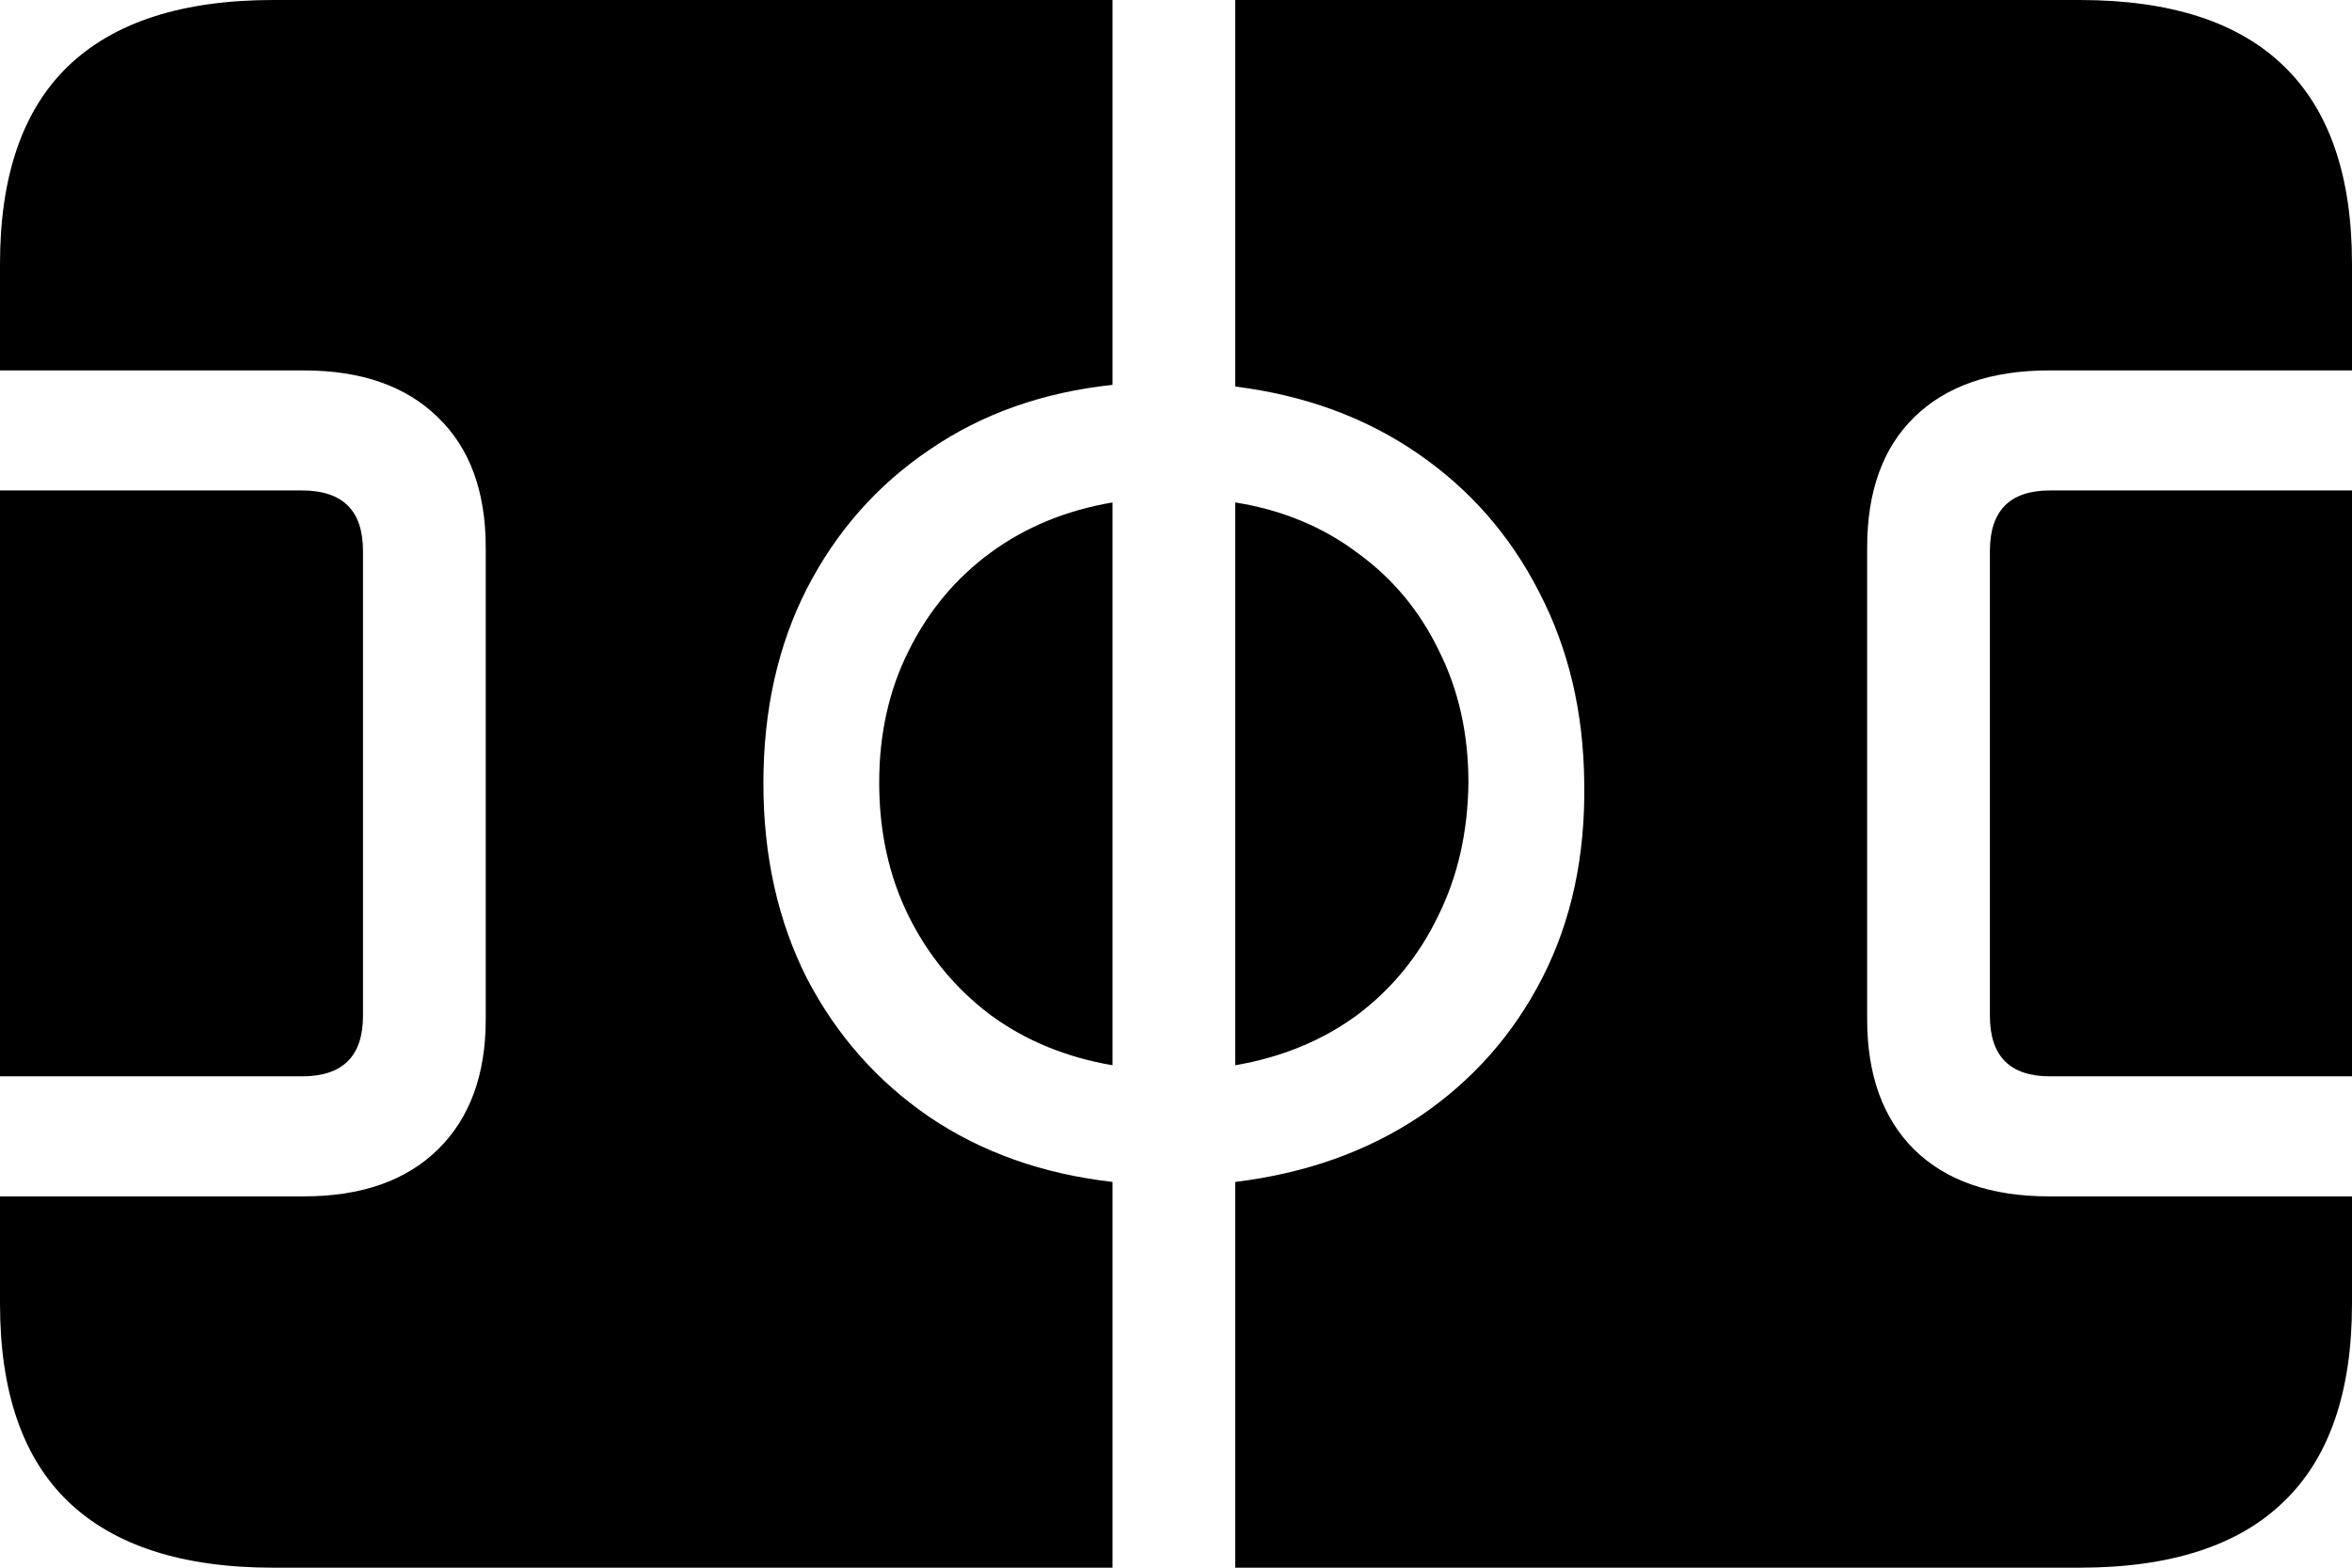 <svg
	color="rgb(0, 0, 0)"
	viewBox="0 0 21 14"
	fill="none"
	xmlns="http://www.w3.org/2000/svg"
>
	<path
		d="M0 11.643C0 12.428 0.202 13.017 0.606 13.407C1.016 13.802 1.627 14 2.44 14H9.933V10.555C9.311 10.484 8.767 10.291 8.301 9.977C7.834 9.658 7.469 9.245 7.205 8.738C6.946 8.226 6.816 7.645 6.816 6.996C6.816 6.342 6.946 5.762 7.205 5.255C7.469 4.743 7.834 4.33 8.301 4.015C8.767 3.696 9.311 3.503 9.933 3.437V0H2.44C1.627 0 1.016 0.198 0.606 0.593C0.202 0.984 0 1.572 0 2.357V3.308H2.712C3.225 3.308 3.624 3.447 3.909 3.726C4.194 4 4.337 4.388 4.337 4.89V9.103C4.337 9.599 4.194 9.987 3.909 10.266C3.624 10.545 3.225 10.684 2.712 10.684H0V11.643ZM0 9.612H2.697C3.06 9.612 3.241 9.432 3.241 9.072V4.92C3.241 4.56 3.06 4.38 2.697 4.38H0V9.612ZM7.85 6.989C7.85 7.43 7.938 7.828 8.114 8.183C8.29 8.537 8.534 8.831 8.845 9.065C9.156 9.293 9.518 9.442 9.933 9.513V4.487C9.518 4.558 9.156 4.707 8.845 4.935C8.534 5.163 8.29 5.455 8.114 5.81C7.938 6.16 7.85 6.553 7.85 6.989ZM11.029 14H18.567C19.381 14 19.99 13.802 20.394 13.407C20.798 13.017 21 12.428 21 11.643V10.684H18.295C17.777 10.684 17.376 10.545 17.091 10.266C16.811 9.987 16.671 9.599 16.671 9.103V4.89C16.671 4.388 16.811 4 17.091 3.726C17.376 3.447 17.777 3.308 18.295 3.308H21V2.357C21 1.572 20.798 0.984 20.394 0.593C19.99 0.198 19.381 0 18.567 0H11.029V3.452C11.645 3.529 12.187 3.726 12.653 4.046C13.119 4.365 13.482 4.778 13.741 5.285C14.005 5.792 14.14 6.362 14.145 6.996C14.155 7.645 14.031 8.223 13.772 8.73C13.513 9.237 13.148 9.65 12.676 9.97C12.205 10.284 11.655 10.479 11.029 10.555V14ZM11.029 9.513C11.443 9.442 11.806 9.293 12.117 9.065C12.428 8.831 12.668 8.537 12.839 8.183C13.016 7.828 13.106 7.43 13.111 6.989C13.111 6.553 13.023 6.16 12.847 5.81C12.676 5.455 12.433 5.163 12.117 4.935C11.806 4.702 11.443 4.553 11.029 4.487V9.513ZM17.767 9.072C17.767 9.432 17.946 9.612 18.303 9.612H21V4.38H18.303C17.946 4.38 17.767 4.56 17.767 4.92V9.072Z"
		fill="currentColor"
	/>
</svg>
